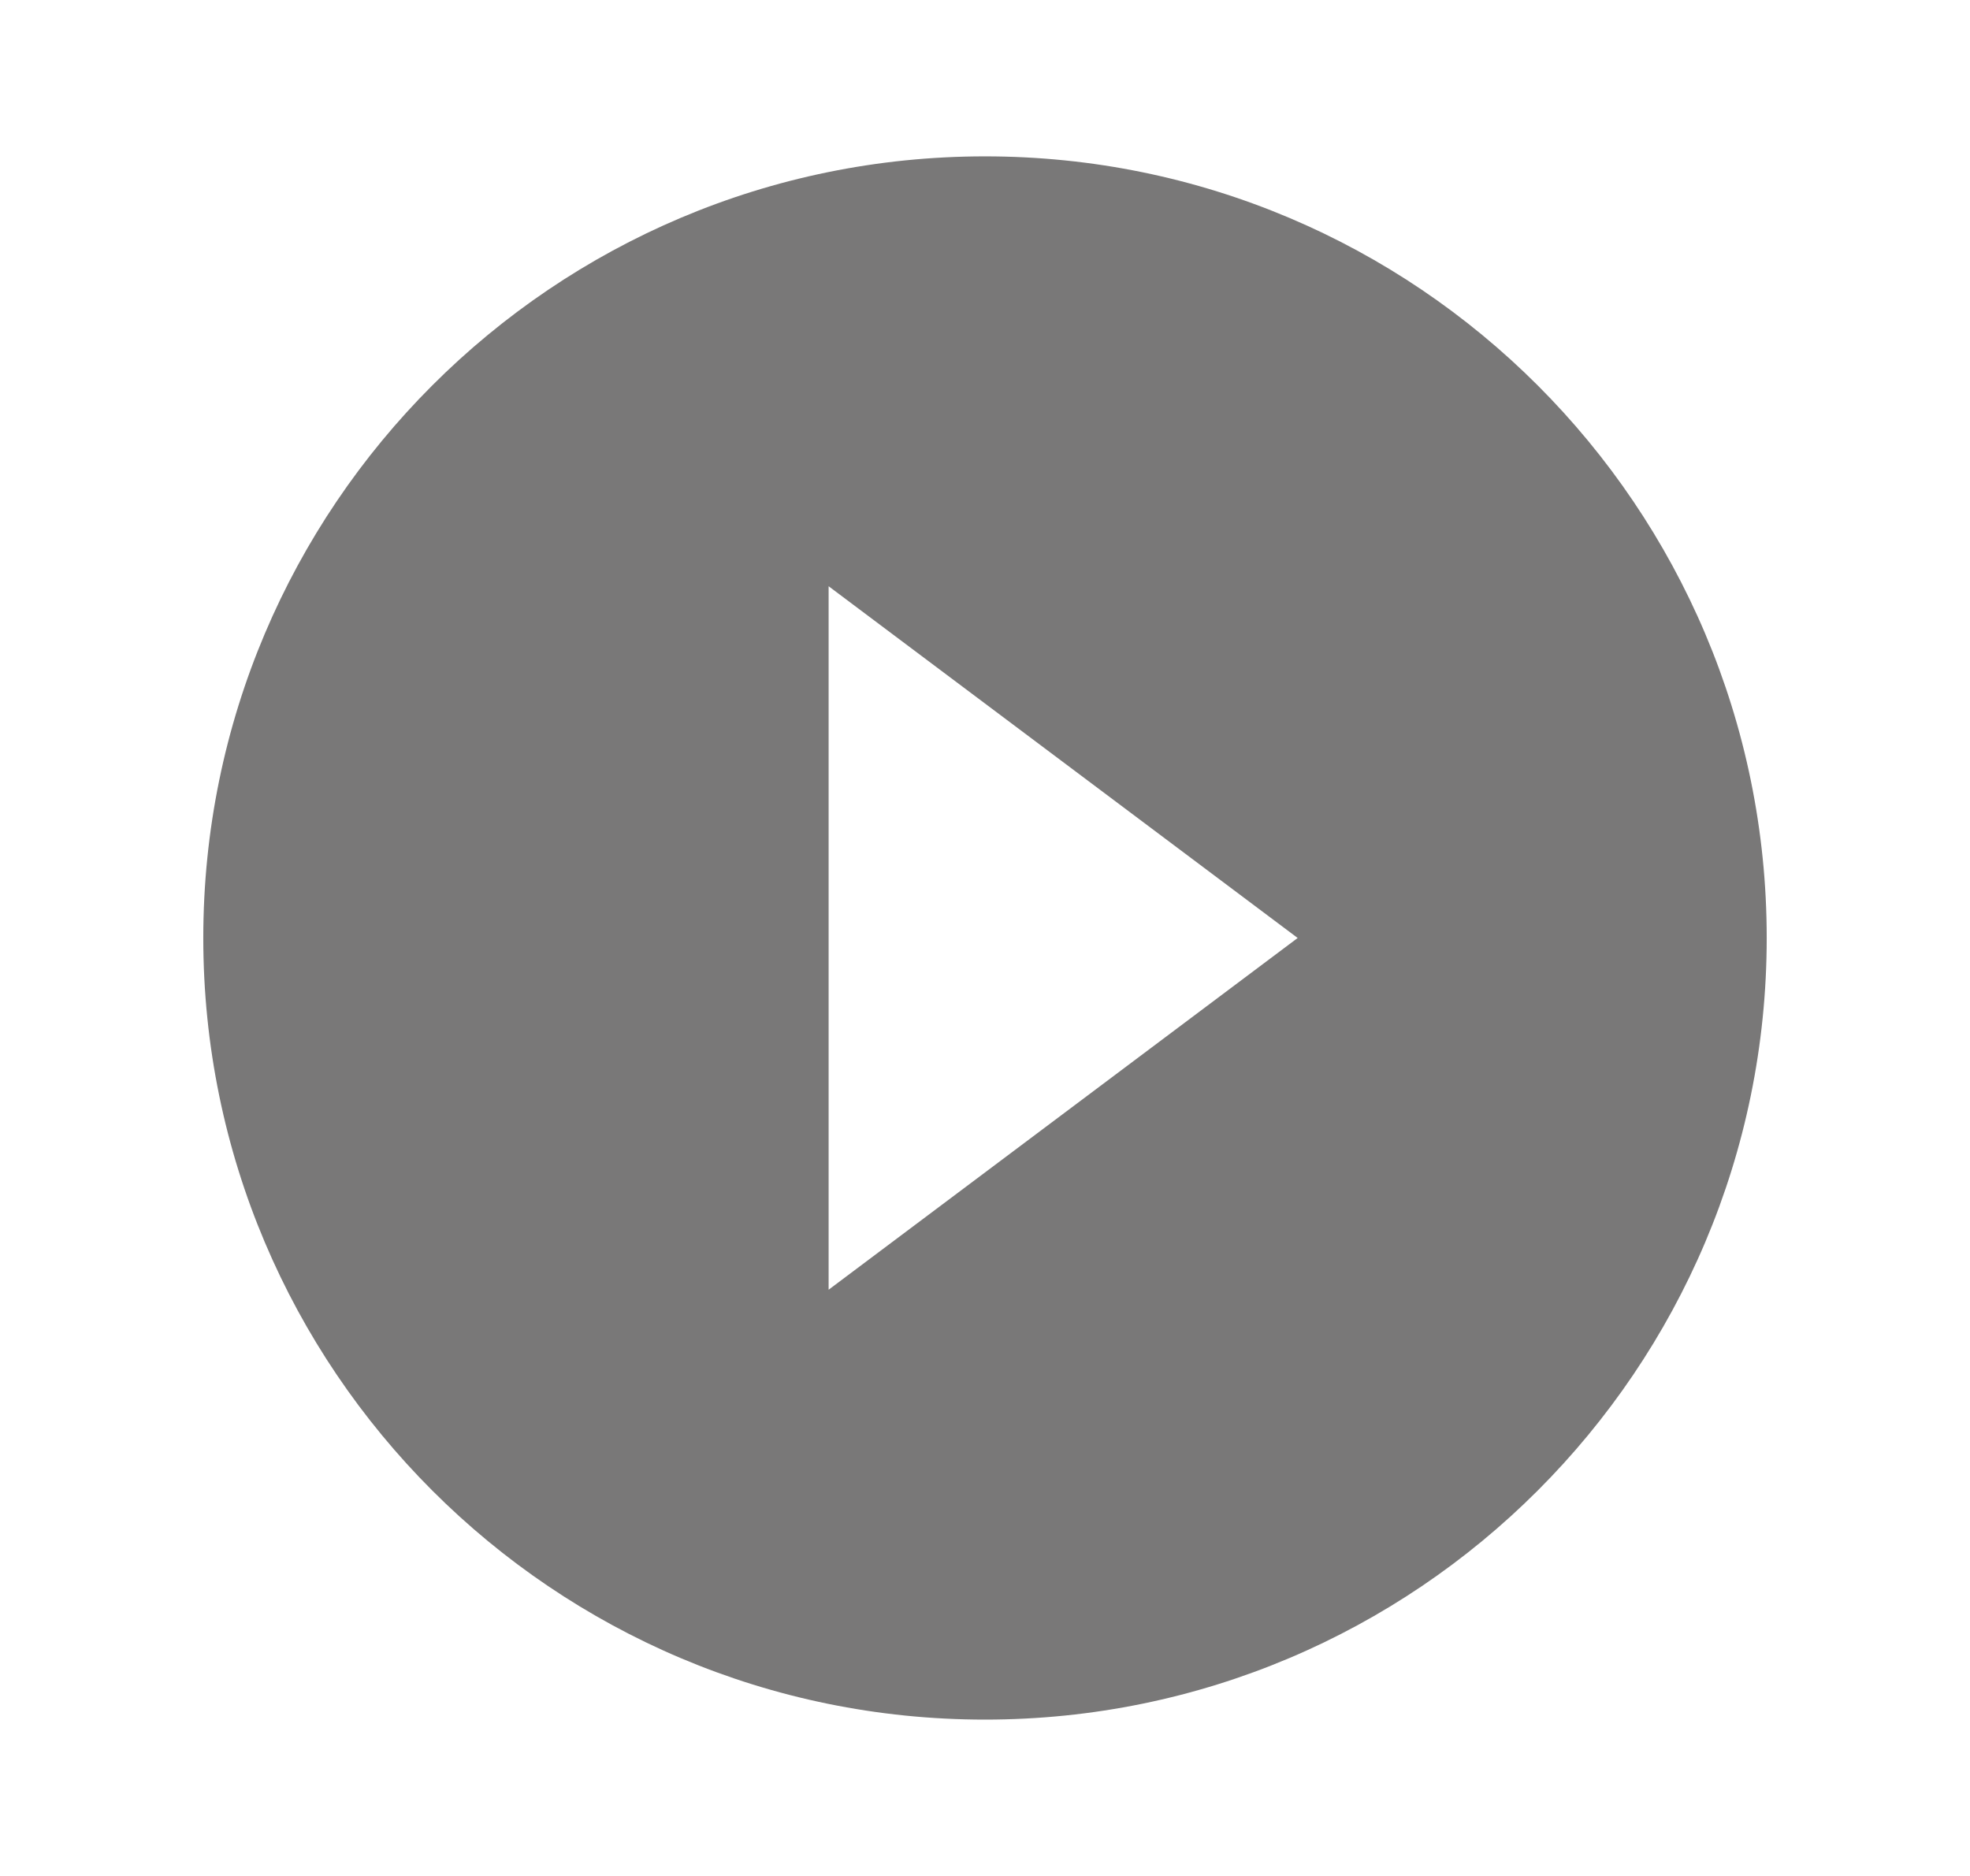 <svg width="21" height="20" viewBox="0 0 21 20" fill="none" xmlns="http://www.w3.org/2000/svg">
<g id="Play circle filled" clip-path="url(#clip0_282_259)">
<path id="Vector" d="M10.5 1.667C5.9 1.667 2.167 5.4 2.167 10C2.167 14.6 5.9 18.333 10.5 18.333C15.1 18.333 18.833 14.6 18.833 10C18.833 5.4 15.1 1.667 10.5 1.667ZM8.833 13.75V6.25L13.833 10L8.833 13.75Z" fill="#797878"/>
</g>
<defs>
<clipPath id="clip0_282_259">
<rect width="20" height="20" fill="white" transform="translate(0.5)"/>
</clipPath>
</defs>
</svg>
